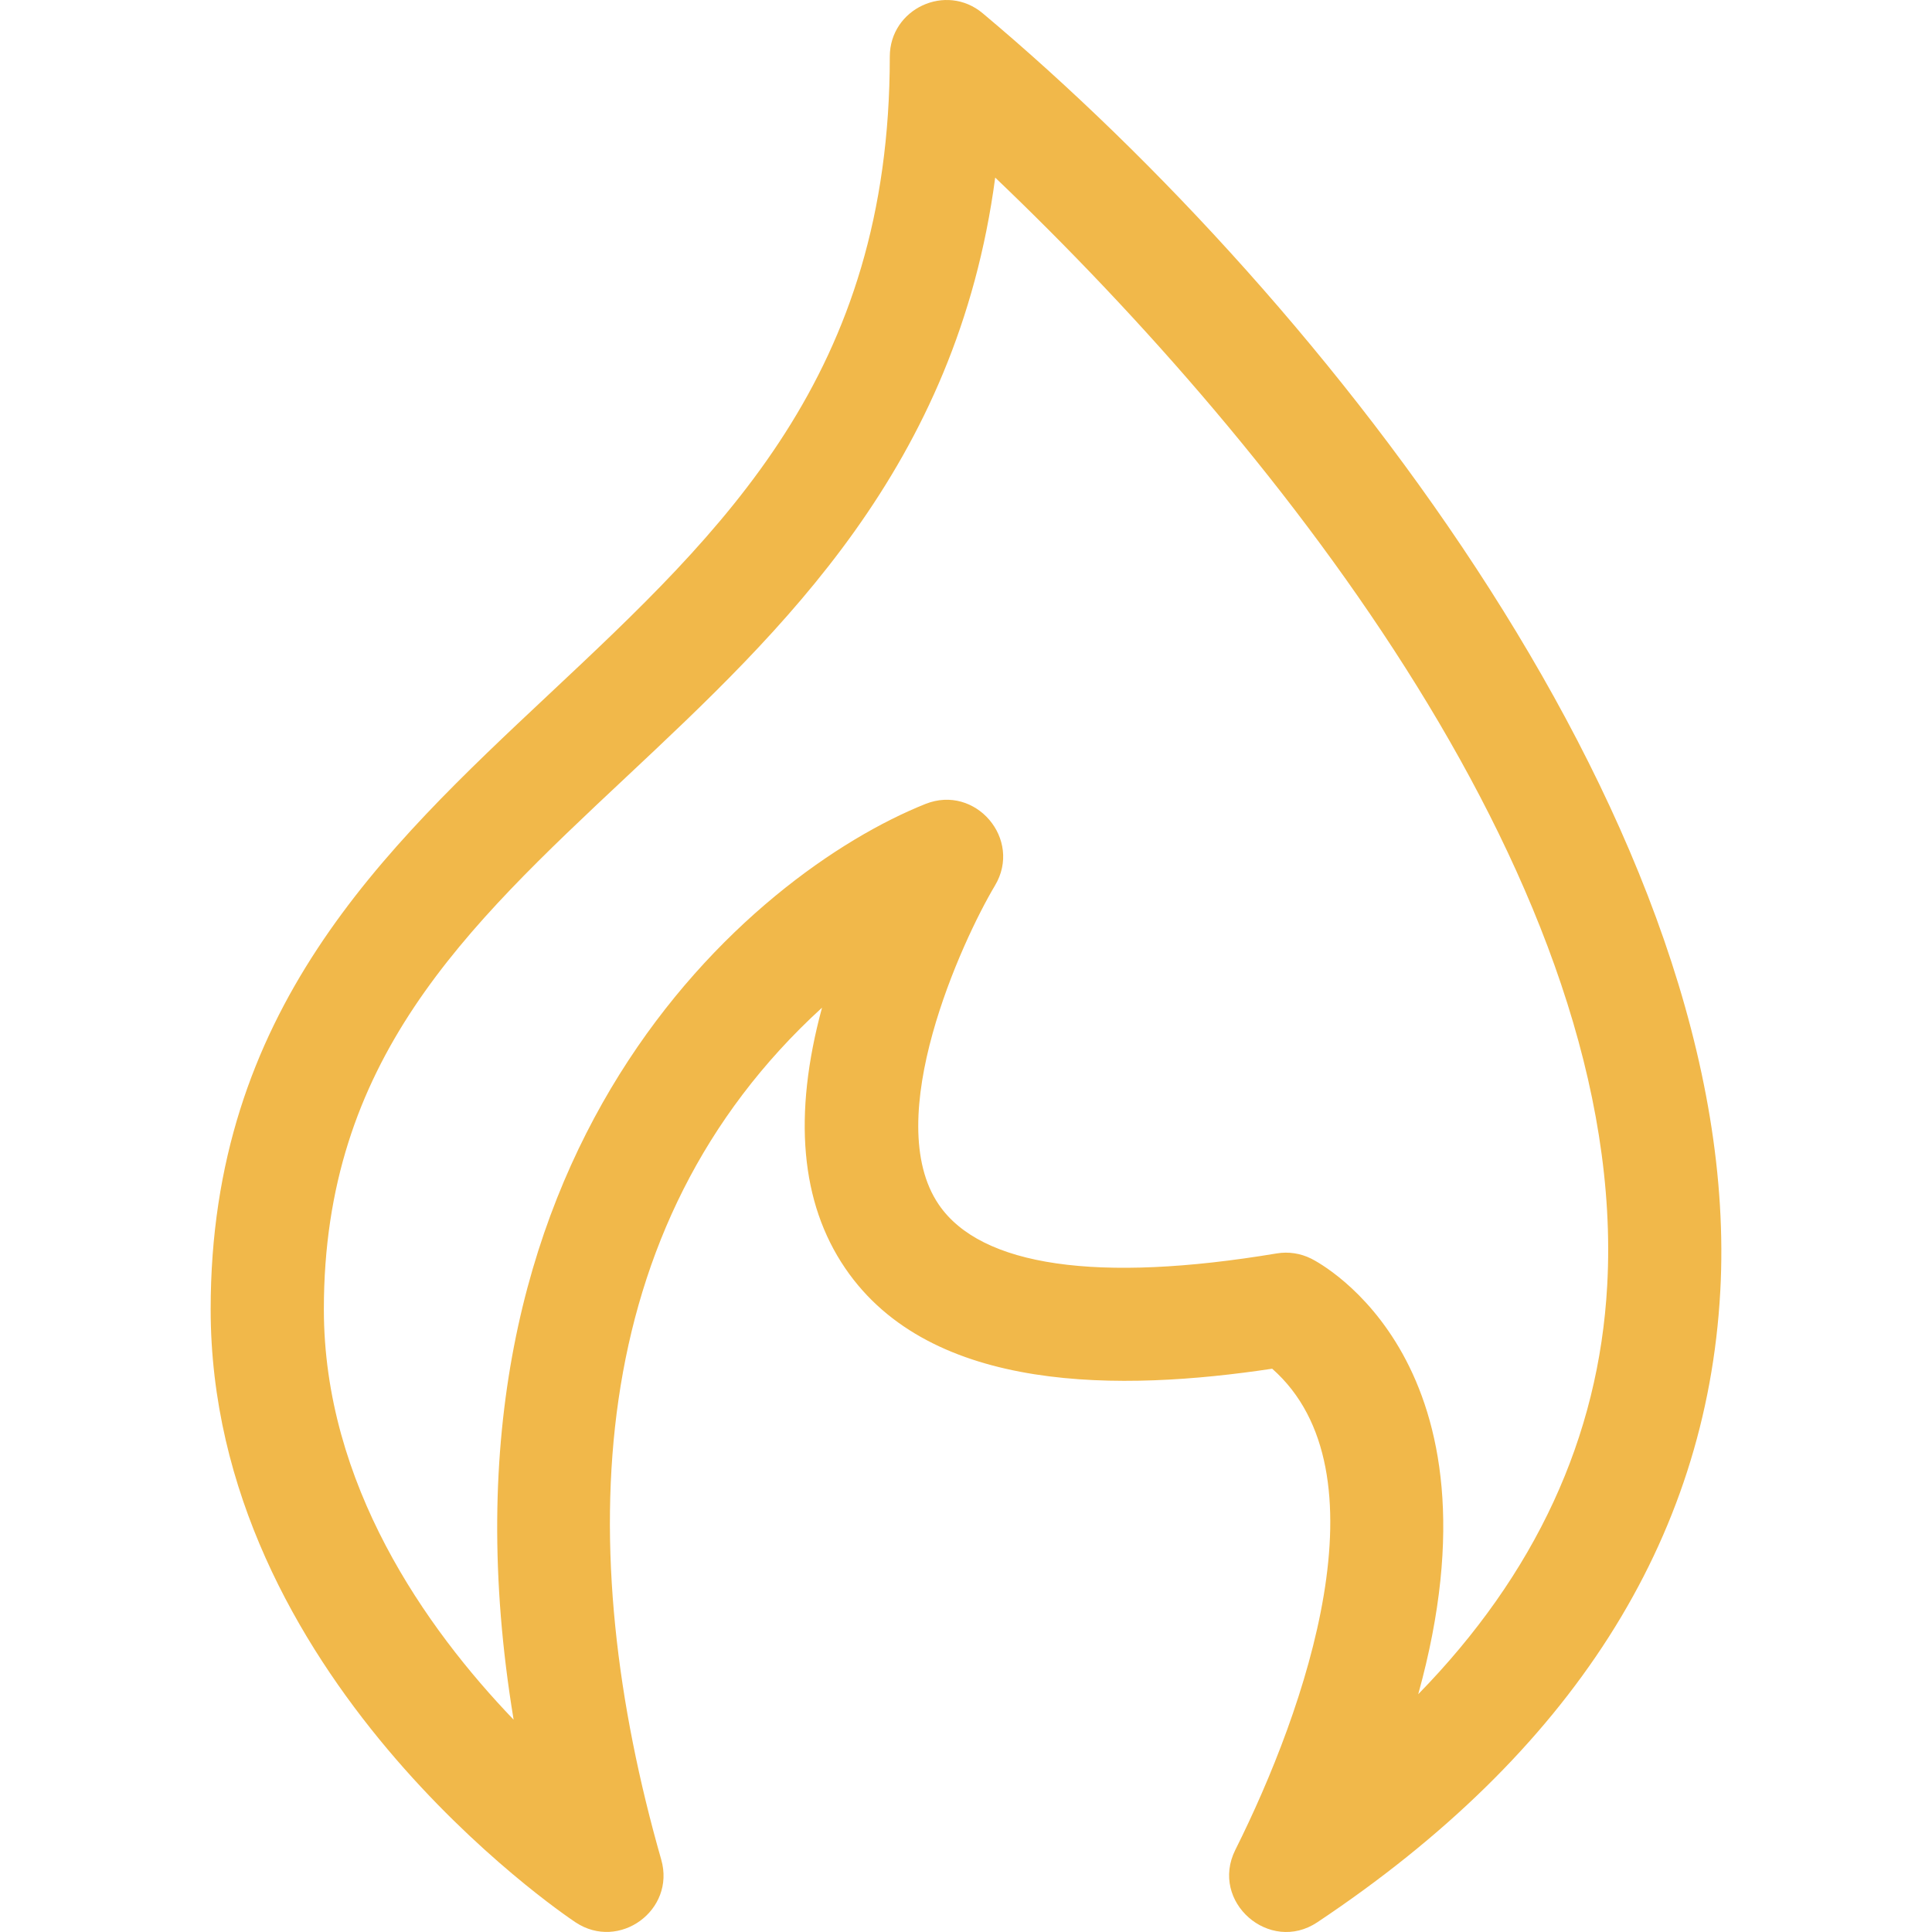 <svg width="27" height="27" viewBox="0 0 27 27" fill="none" xmlns="http://www.w3.org/2000/svg">
<path d="M2.944 18.297C2.944 23.407 7.834 26.725 8.042 26.864C8.652 27.271 9.443 26.695 9.241 25.989C8.001 21.649 8.141 17.14 11.488 14.082C11.08 15.585 11.188 16.809 11.812 17.724C13.012 19.487 15.678 19.444 17.779 19.128C19.406 20.563 18.246 23.889 17.264 25.852C16.902 26.577 17.742 27.31 18.41 26.864C21.954 24.501 23.849 21.535 24.041 18.048C24.392 11.671 18.541 4.218 13.734 0.186C13.221 -0.245 12.435 0.121 12.435 0.792C12.435 5.235 10.121 7.406 7.671 9.704C5.347 11.884 2.944 14.138 2.944 18.297ZM13.908 2.482C17.917 6.307 22.766 12.449 22.461 17.964C22.344 20.088 21.457 22.001 19.82 23.677C21.102 19.05 18.459 17.657 18.325 17.59C18.175 17.515 18.006 17.489 17.841 17.517C15.341 17.934 13.709 17.698 13.12 16.835C12.303 15.638 13.441 13.154 13.904 12.377C14.293 11.729 13.633 10.955 12.932 11.236C10.52 12.2 5.863 16.083 7.178 24.033C5.951 22.754 4.526 20.742 4.526 18.297C4.526 14.823 6.485 12.985 8.754 10.857C10.934 8.812 13.371 6.525 13.908 2.482Z" fill="#F1B84A"/>
</svg>
